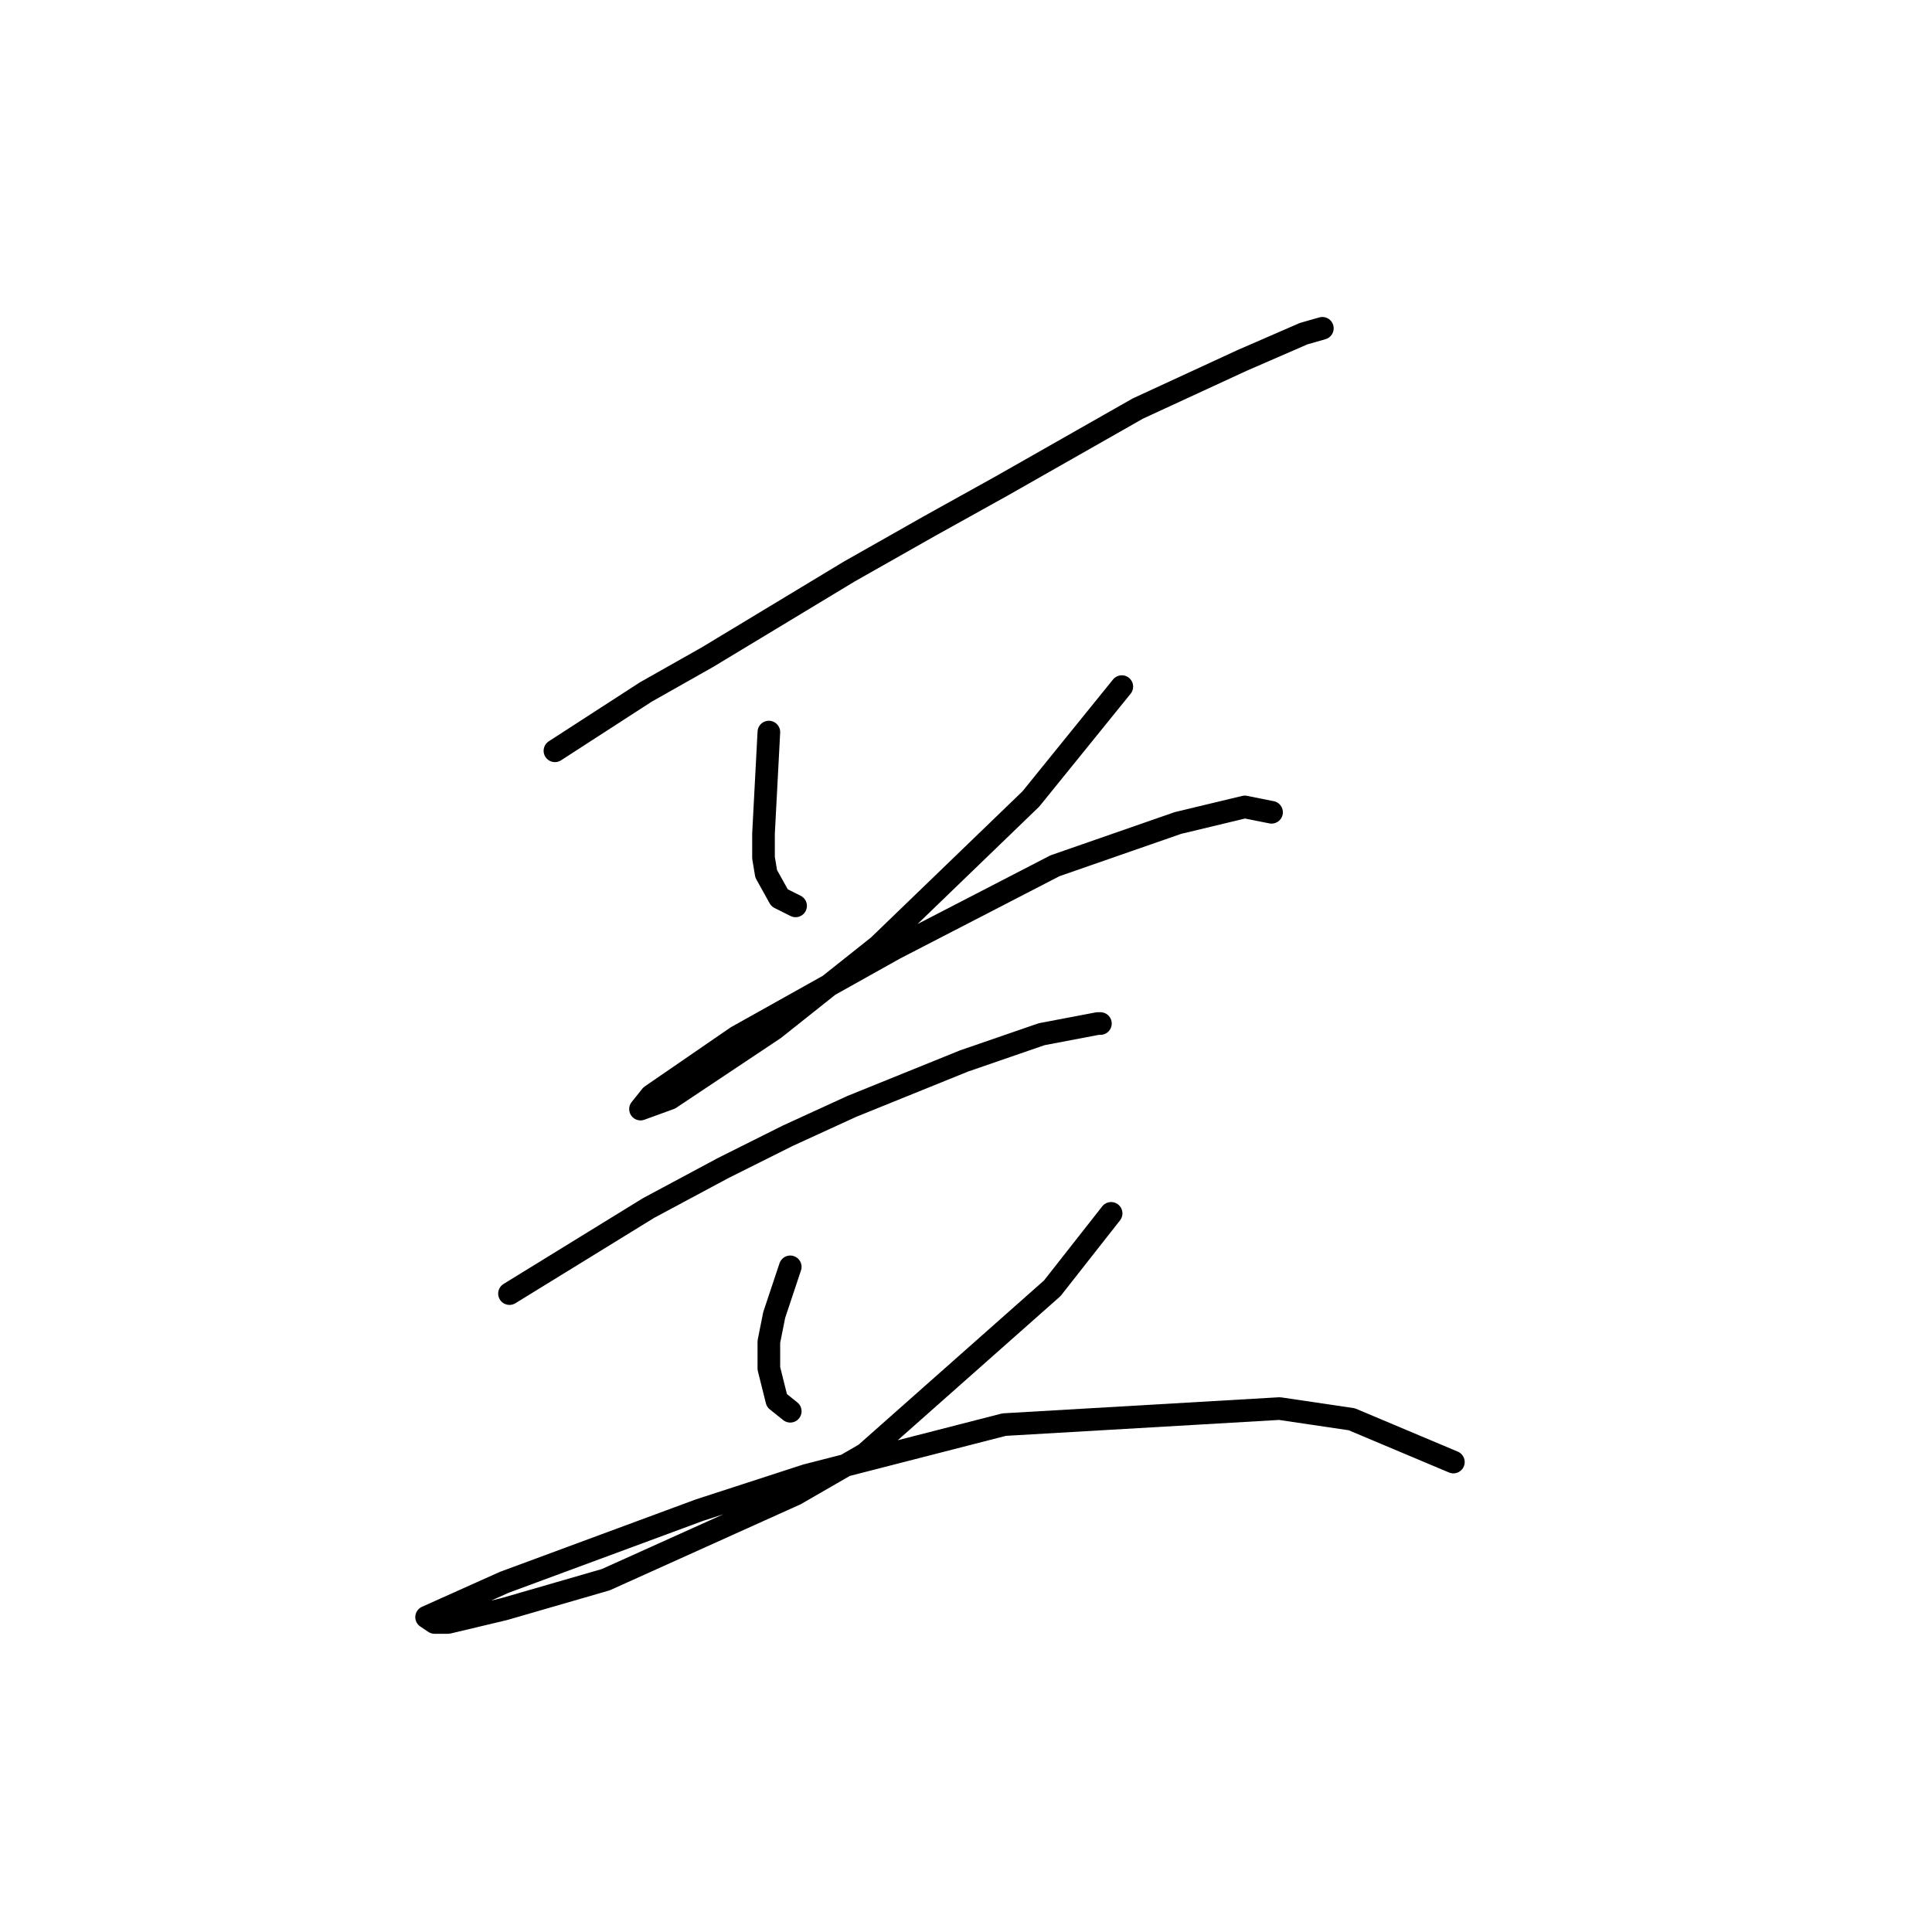 <?xml version="1.0" standalone="no"?>
    <svg width="256" height="256" xmlns="http://www.w3.org/2000/svg" version="1.1">
    <polyline stroke="black" stroke-width="3" stroke-linecap="round" fill="transparent" stroke-linejoin="round" points="73.533 99.484 79.556 95.586 85.58 91.689 93.729 87.083 112.507 75.745 123.136 69.722 132.702 64.407 150.772 54.133 164.59 47.755 172.739 44.212 175.219 43.503 175.219 43.503 " />
        <polyline stroke="black" stroke-width="3" stroke-linecap="round" fill="transparent" stroke-linejoin="round" points="101.878 97.003 101.523 103.735 101.169 110.467 101.169 113.656 101.523 115.782 103.295 118.97 105.421 120.033 105.421 120.033 " />
        <polyline stroke="black" stroke-width="3" stroke-linecap="round" fill="transparent" stroke-linejoin="round" points="148.646 90.98 142.623 98.421 136.599 105.861 116.404 125.348 102.586 136.331 91.957 143.417 88.768 145.543 84.871 146.96 86.288 145.189 97.626 137.394 118.53 125.702 139.788 114.719 156.086 109.05 164.944 106.924 168.487 107.633 168.487 107.633 " />
        <polyline stroke="black" stroke-width="3" stroke-linecap="round" fill="transparent" stroke-linejoin="round" points="67.51 171.407 76.722 165.739 85.934 160.07 95.854 154.755 104.358 150.503 112.861 146.606 127.742 140.583 138.017 137.04 145.457 135.623 145.811 135.623 145.811 135.623 " />
        <polyline stroke="black" stroke-width="3" stroke-linecap="round" fill="transparent" stroke-linejoin="round" points="104.712 167.864 103.649 171.053 102.586 174.242 101.878 177.785 101.878 181.328 102.941 185.58 104.712 186.997 104.712 186.997 " />
        <polyline stroke="black" stroke-width="3" stroke-linecap="round" fill="transparent" stroke-linejoin="round" points="147.229 160.778 143.331 165.739 139.434 170.699 114.633 192.666 105.421 197.98 80.265 209.318 66.801 213.215 59.361 214.987 57.59 214.987 56.527 214.278 66.801 209.672 92.666 200.106 106.838 195.5 133.056 188.768 169.55 186.643 179.116 188.06 192.58 193.729 192.58 193.729 " />
        </svg>